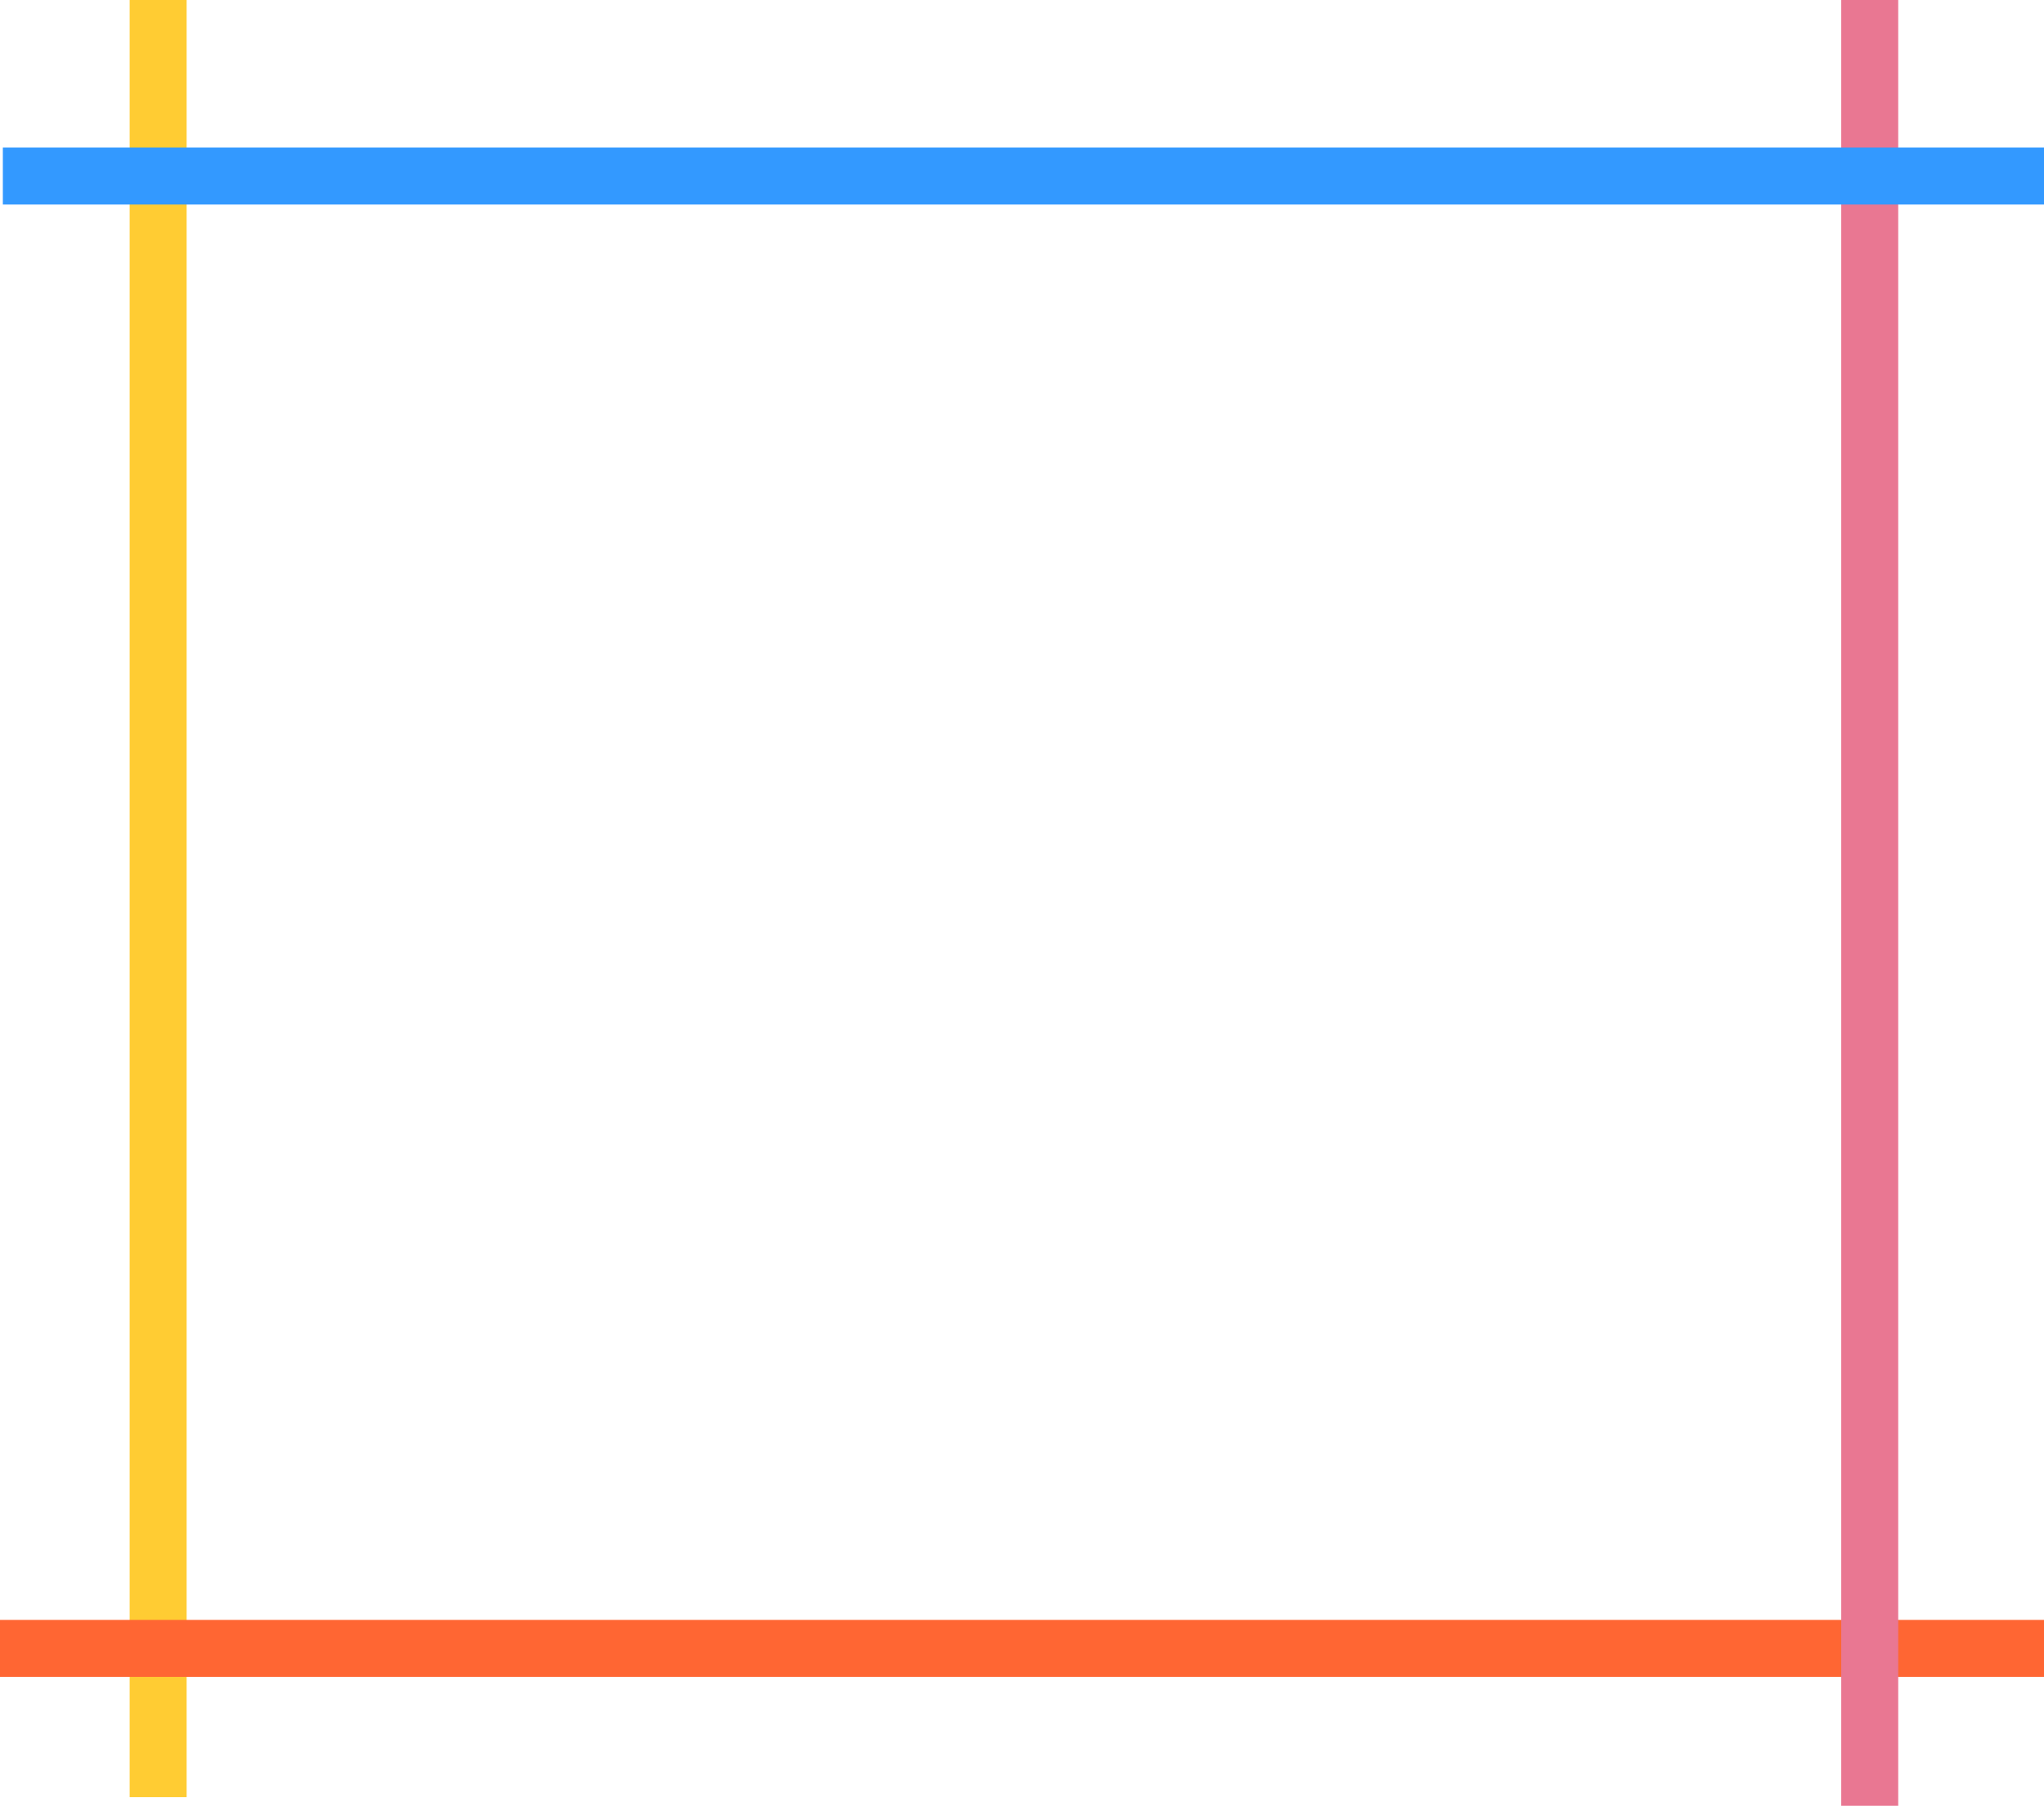 <svg xmlns="http://www.w3.org/2000/svg" width="574.01" height="507.13" viewBox="0 0 574.01 507.13"><defs><style>.cls-1{fill:#fc3;stroke:#fc3;}.cls-1,.cls-2,.cls-3,.cls-4{stroke-miterlimit:10;stroke-width:16px;}.cls-2{fill:#f63;stroke:#f63;}.cls-3{fill:#e97792;stroke:#e97792;}.cls-4{fill:#39f;stroke:#39f;}</style></defs><g id="Layer_2" data-name="Layer 2"><g id="wORKSHOP"><line class="cls-1" x1="44.41" x2="44.41" y2="504.7"/><line class="cls-2" x1="574.01" y1="462.93" y2="462.93"/><line class="cls-3" x1="525.07" x2="525.07" y2="507.13"/><line class="cls-4" x1="574.01" y1="49.44" x2="0.8" y2="49.44"/></g></g></svg>